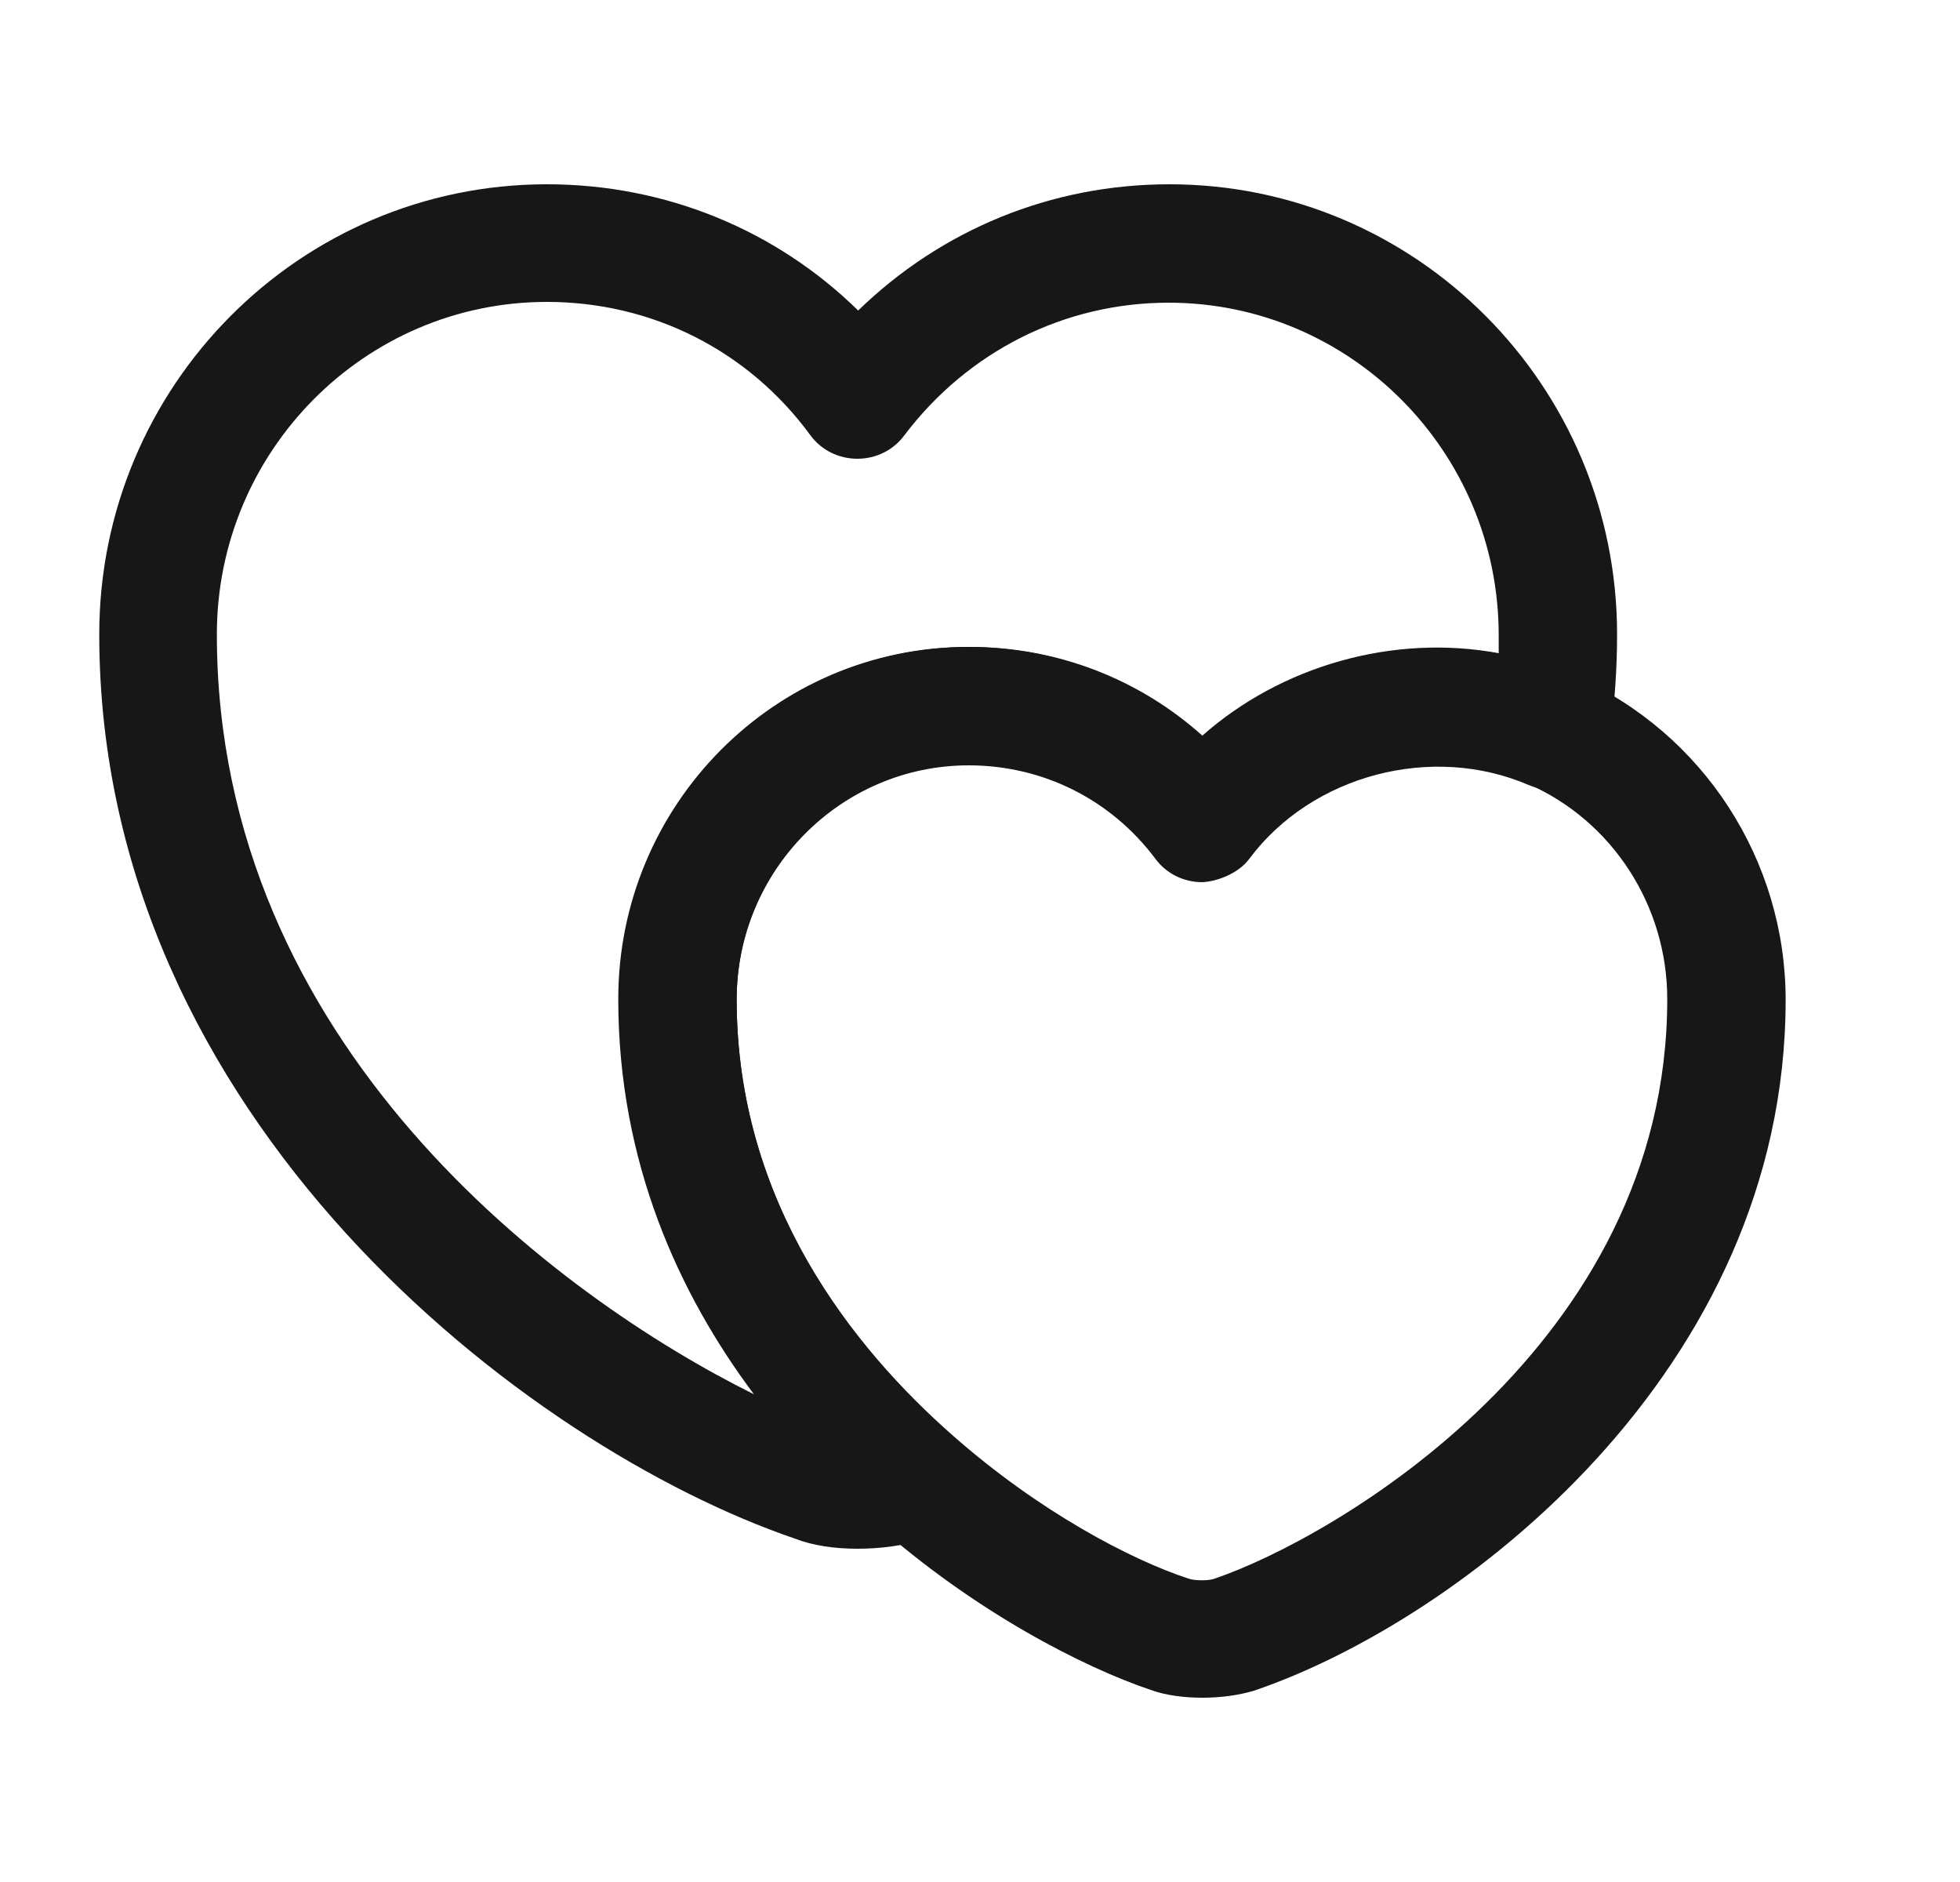 <svg width="25" height="24" viewBox="0 0 25 24" fill="none" xmlns="http://www.w3.org/2000/svg">
<path d="M10.936 19.75C10.646 19.75 10.366 19.71 10.136 19.62C6.716 18.45 1.266 14.27 1.266 8.09C1.266 4.92 3.826 2.35 6.976 2.35C8.486 2.35 9.896 2.93 10.946 3.96C12.006 2.93 13.406 2.35 14.916 2.35C18.066 2.35 20.626 4.92 20.626 8.09C20.626 8.52 20.596 8.96 20.536 9.41C20.506 9.64 20.366 9.85 20.166 9.97C19.966 10.09 19.716 10.1 19.496 10.01C18.266 9.48 16.736 9.88 15.936 10.95C15.796 11.14 15.526 11.24 15.336 11.25C15.096 11.25 14.876 11.14 14.736 10.95C14.166 10.19 13.296 9.76 12.356 9.76C10.726 9.76 9.396 11.1 9.396 12.75C9.396 15.35 10.886 17.2 12.146 18.31C12.326 18.47 12.416 18.7 12.396 18.94C12.376 19.18 12.246 19.39 12.036 19.52C11.926 19.58 11.836 19.62 11.786 19.63C11.526 19.71 11.236 19.75 10.936 19.75ZM6.976 3.85C4.656 3.85 2.766 5.75 2.766 8.09C2.766 13.32 7.116 16.54 9.616 17.78C8.666 16.51 7.886 14.83 7.886 12.74C7.886 10.26 9.886 8.25 12.346 8.25C13.466 8.25 14.516 8.66 15.326 9.39C16.336 8.49 17.776 8.08 19.116 8.33C19.116 8.25 19.116 8.17 19.116 8.1C19.116 5.76 17.226 3.86 14.906 3.86C13.576 3.86 12.346 4.48 11.536 5.55C11.396 5.74 11.176 5.85 10.936 5.85C10.696 5.85 10.476 5.74 10.336 5.55C9.546 4.47 8.316 3.85 6.976 3.85Z" fill="#171717"/>
<path d="M15.336 21.65C15.106 21.65 14.866 21.62 14.676 21.55C13.816 21.26 12.426 20.55 11.156 19.42C9.676 18.11 7.906 15.89 7.906 12.74C7.906 10.26 9.906 8.25 12.366 8.25C13.486 8.25 14.536 8.66 15.346 9.39C16.606 8.26 18.526 7.94 20.106 8.63C21.726 9.35 22.776 10.97 22.776 12.75C22.776 17.49 18.616 20.67 15.996 21.56C15.796 21.62 15.566 21.65 15.336 21.65ZM12.356 9.75C10.726 9.75 9.396 11.09 9.396 12.74C9.396 15.34 10.886 17.19 12.146 18.3C13.256 19.28 14.426 19.89 15.156 20.13C15.236 20.16 15.426 20.16 15.496 20.13C16.996 19.62 21.266 17.17 21.266 12.74C21.266 11.55 20.566 10.47 19.496 10C18.286 9.47 16.736 9.87 15.936 10.94C15.796 11.13 15.526 11.23 15.336 11.24C15.096 11.24 14.876 11.13 14.736 10.94C14.166 10.18 13.296 9.75 12.356 9.75Z" fill="#171717"/>
</svg>
